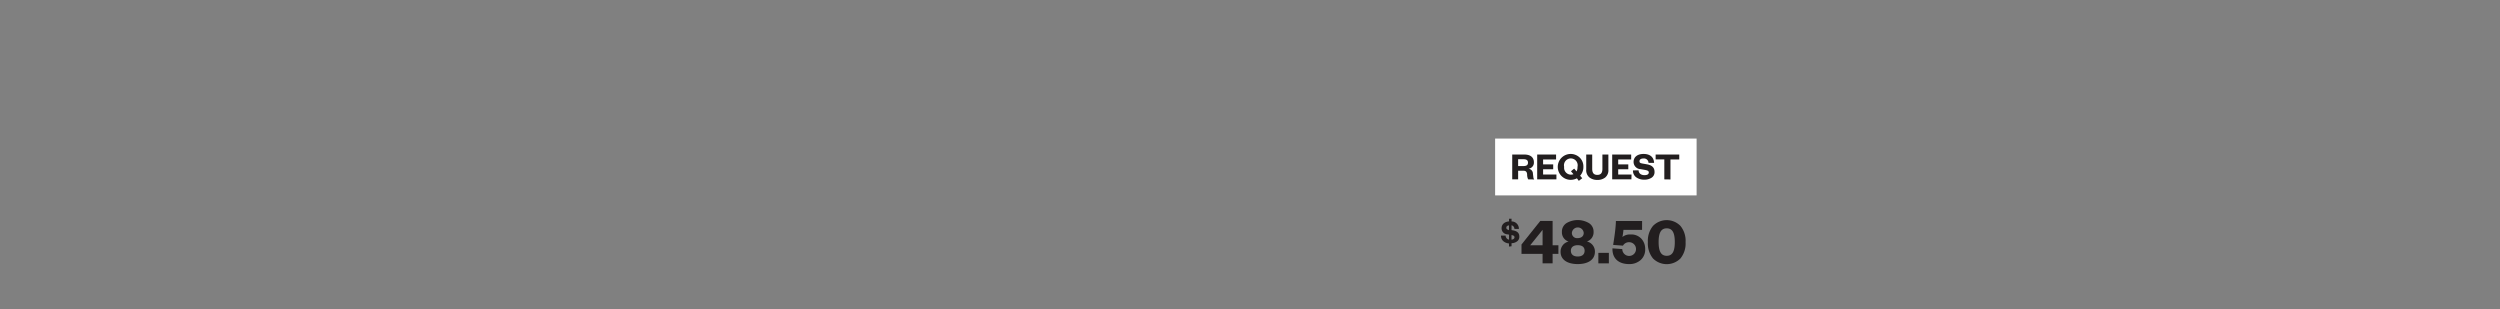 <svg id="Layer_1" data-name="Layer 1" xmlns="http://www.w3.org/2000/svg" xmlns:xlink="http://www.w3.org/1999/xlink" viewBox="0 0 728 90"><rect x="0" y="0" width="728" height="90" fill="#808080" stroke="none"/><defs><style>.cls-1{fill:none;}.cls-2{clip-path:url(#clip-path);}.cls-3{clip-path:url(#clip-path-3);}.cls-4{clip-path:url(#clip-path-4);}.cls-5{clip-path:url(#clip-path-5);}.cls-6{clip-path:url(#clip-path-7);}.cls-7{clip-path:url(#clip-path-8);}.cls-8{clip-path:url(#clip-path-9);}.cls-9{fill:#221e1f;}.cls-10{fill:#fff;}</style><clipPath id="clip-path"><rect class="cls-1" x="-3740" width="728" height="90"/></clipPath><clipPath id="clip-path-3"><rect class="cls-1" x="-3305.01" y="30.56" width="59.44" height="59.08"/></clipPath><clipPath id="clip-path-4"><rect class="cls-1" x="-36508" y="-32677" width="65535" height="65535"/></clipPath><clipPath id="clip-path-5"><rect class="cls-1" x="-748" width="728" height="90"/></clipPath><clipPath id="clip-path-7"><rect class="cls-1" x="-313.01" y="30.56" width="59.44" height="59.08"/></clipPath><clipPath id="clip-path-8"><rect class="cls-1" x="-33516" y="-32677" width="65535" height="65535"/></clipPath><clipPath id="clip-path-9"><rect class="cls-1" width="728" height="90"/></clipPath></defs><g class="cls-8"><path class="cls-9" d="M439.42,71.8v-.91a2.84,2.84,0,0,1-1.68-.69,2.06,2.06,0,0,1-.65-1.59l1.34,0a1.23,1.23,0,0,0,1,1.18V68.32l-.5-.08a1.75,1.75,0,0,1-1.67-1.77c0-1.14.84-1.88,2.17-2v-.78h.73v.79a2.12,2.12,0,0,1,2.14,2.18l-1.3,0a1.1,1.1,0,0,0-.84-1.06v1.4l.43.08c1.26.22,1.84.81,1.84,1.82a1.62,1.62,0,0,1-.65,1.38,2.8,2.8,0,0,1-1.62.54v.89Zm0-4.84V65.63c-.5.05-.78.29-.78.71S439,66.87,439.42,67Zm.73,1.49v1.34c.52-.05.87-.3.87-.7S440.67,68.53,440.15,68.45Z"/><path class="cls-9" d="M452.12,71.43h1.69v2.49h-1.69v2.77H449.2V73.92h-6.14V71.2l5.47-6.86h3.59Zm-6.53,0h3.61V66.94Z"/><path class="cls-9" d="M454.44,73.34a3,3,0,0,1,2.33-3,2.8,2.8,0,0,1-1.94-2.81A2.92,2.92,0,0,1,456.12,65a6.43,6.43,0,0,1,6.63,0,2.9,2.9,0,0,1,1.3,2.51,2.8,2.8,0,0,1-1.94,2.81,3,3,0,0,1,2.33,3c0,2.19-1.84,3.58-5,3.58S454.44,75.53,454.44,73.34Zm3-.32c0,1.08.74,1.67,2,1.67s2-.59,2-1.67-.73-1.62-2-1.62S457.44,72,457.44,73Zm.29-5.19a1.5,1.5,0,0,0,1.71,1.51c1,0,1.74-.55,1.74-1.51a1.73,1.73,0,0,0-3.45,0Z"/><path class="cls-9" d="M465.44,73.63h3.06v3.06h-3.06Z"/><path class="cls-9" d="M478.17,66.94h-5.43c0,.28-.06.63-.12,1.08s-.12.79-.18,1a3.42,3.42,0,0,1,2.34-.74A4,4,0,0,1,478,69.55a4.39,4.39,0,0,1,1.08,3,4.05,4.05,0,0,1-1.33,3.18,4.89,4.89,0,0,1-3.36,1.17c-3.19,0-4.94-1.78-4.84-4.58l2.86.21a2,2,0,1,0,2-2,2,2,0,0,0-1.8,1l-2.86-.21c.13-.85.31-1.94.49-3.34s.29-2.6.31-3.62h7.63Z"/><path class="cls-9" d="M489.35,75.26a5.65,5.65,0,0,1-8,0,6.9,6.9,0,0,1-1.49-4.75,6.82,6.82,0,0,1,1.49-4.72,5.58,5.58,0,0,1,8,0,6.82,6.82,0,0,1,1.49,4.72A6.9,6.9,0,0,1,489.35,75.26Zm-4-8.77c-1.65,0-2.36,1.3-2.36,4s.71,4,2.36,4,2.35-1.29,2.35-4S487,66.49,485.35,66.49Z"/><rect class="cls-10" x="435.38" y="40.35" width="58.67" height="16.55"/><path class="cls-9" d="M445,52.23a3.22,3.22,0,0,1-.3-1.44c-.06-.82-.43-1.08-1.15-1.08h-1.47v2.52h-1.72V45h3.51c1.88,0,2.8.89,2.8,2.27a1.77,1.77,0,0,1-1.57,1.86,1.46,1.46,0,0,1,1.29,1.45c.06.53.11.91.14,1.14a.94.94,0,0,0,.25.54Zm-1.41-3.87c.91,0,1.36-.28,1.36-1s-.45-1-1.36-1h-1.51v2Z"/><path class="cls-9" d="M453.23,52.23h-5.6V45h5.5v1.44h-3.78v1.43h2.94v1.42h-2.94v1.53h3.88Z"/><path class="cls-9" d="M459.2,51.92a3.86,3.86,0,0,1-1.82.45A3.77,3.77,0,1,1,460,45.88a3.58,3.58,0,0,1,1.08,2.72,3.73,3.73,0,0,1-.95,2.57l.62.73-1,.76Zm-1-1.19-.74-.86.94-.77.7.82a2.87,2.87,0,0,0,.27-1.32,2,2,0,1,0-3.89,0,2,2,0,0,0,1.93,2.26A2.22,2.22,0,0,0,458.17,50.73Z"/><path class="cls-9" d="M462.84,51.67a2.72,2.72,0,0,1-.93-2.3V45h1.74v4.15c0,1.15.42,1.78,1.48,1.78s1.49-.61,1.49-1.77V45h1.74v4.4a2.7,2.7,0,0,1-.94,2.3,3.67,3.67,0,0,1-2.29.7A3.71,3.71,0,0,1,462.84,51.67Z"/><path class="cls-9" d="M475.07,52.23h-5.6V45H475v1.44h-3.78v1.43h2.94v1.42h-2.94v1.53h3.88Z"/><path class="cls-9" d="M477.15,49.59c.06,1,.83,1.41,1.72,1.41s1.26-.31,1.26-.78-.43-.6-1.06-.73l-1.37-.24a2.09,2.09,0,0,1-2-2.1c0-1.43,1.13-2.32,2.89-2.32,2,0,3,1,3.08,2.59l-1.62,0a1.32,1.32,0,0,0-1.48-1.27c-.73,0-1.15.3-1.15.8s.34.56.85.67l1.37.24c1.47.26,2.16,1,2.16,2.19a1.89,1.89,0,0,1-.86,1.7,3.75,3.75,0,0,1-2.1.57,3.91,3.91,0,0,1-2.39-.7,2.38,2.38,0,0,1-.93-2Z"/><path class="cls-9" d="M484.65,52.23V46.41h-2.53V45H489v1.44h-2.56v5.82Z"/></g></svg>